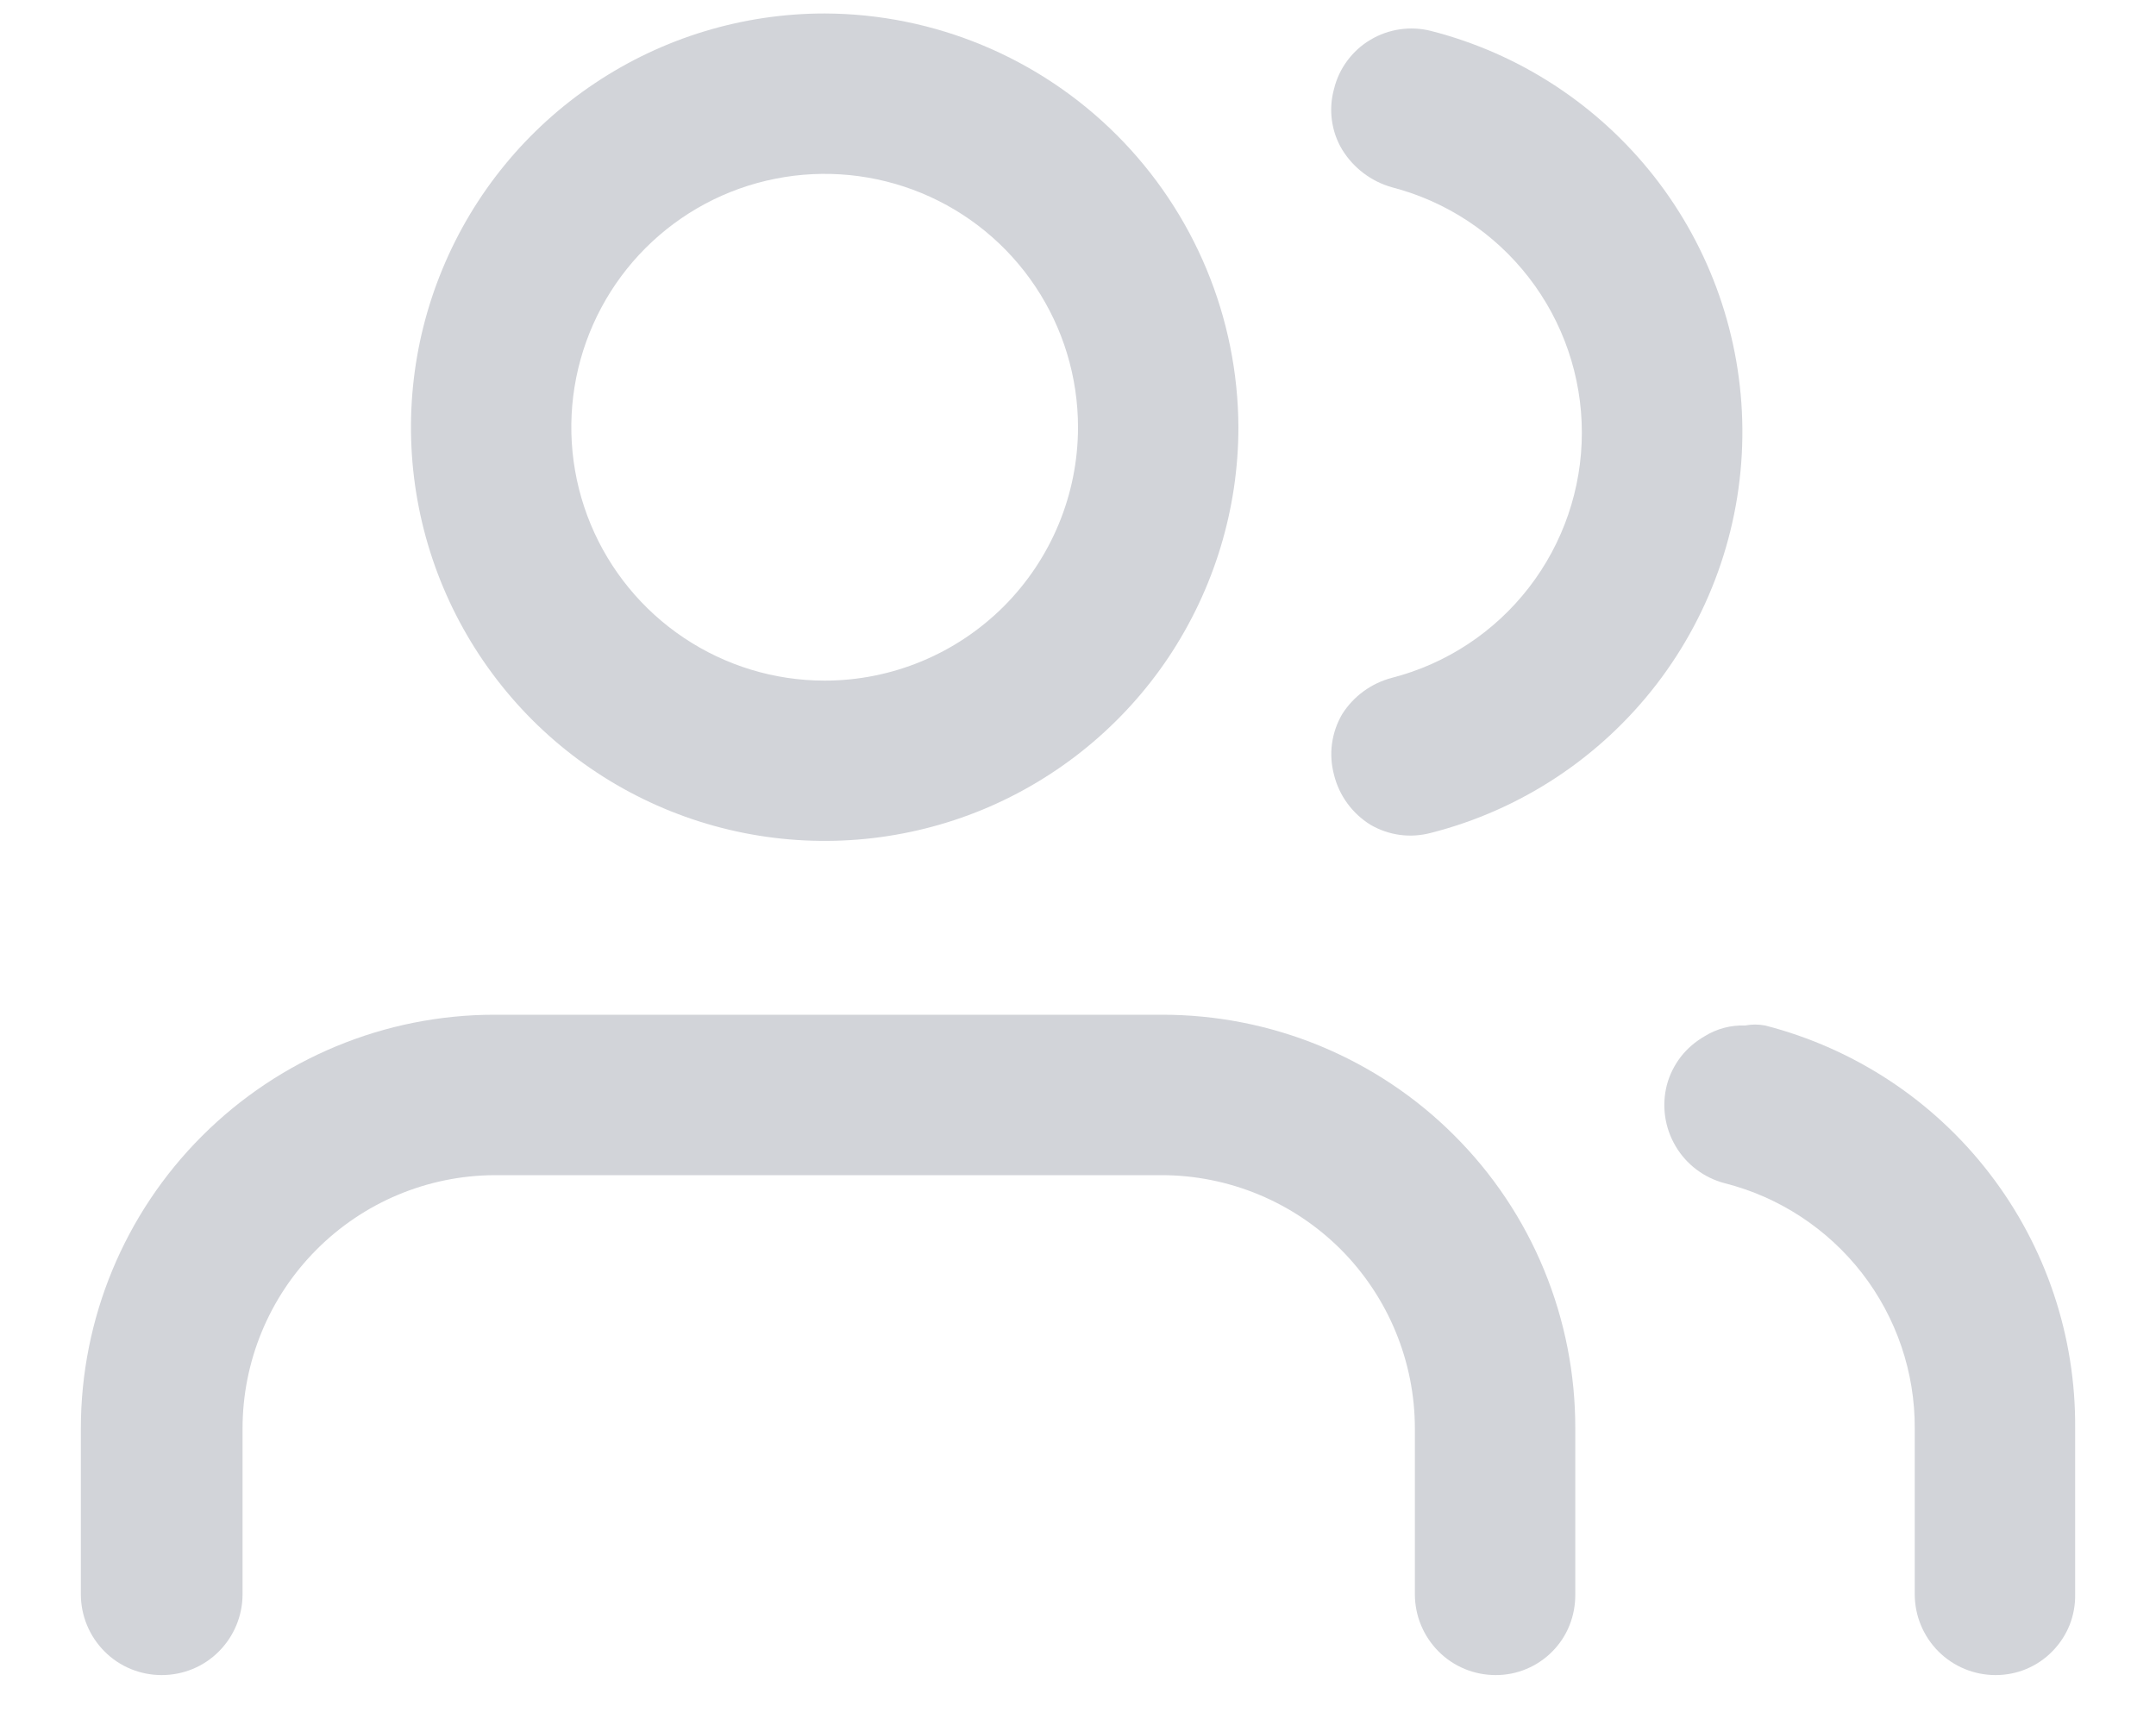 <svg width="20" height="16" viewBox="0 0 20 16" fill="none" xmlns="http://www.w3.org/2000/svg">
<path fill-rule="evenodd" clip-rule="evenodd" d="M14.613 13.25V14.787C14.614 14.885 14.596 14.983 14.56 15.074C14.524 15.165 14.47 15.247 14.401 15.317C14.332 15.387 14.251 15.442 14.16 15.48C14.07 15.518 13.973 15.537 13.875 15.537C13.676 15.537 13.485 15.459 13.345 15.318C13.204 15.177 13.125 14.986 13.125 14.787V13.25C13.125 12.627 12.877 12.029 12.437 11.588C11.996 11.148 11.398 10.9 10.775 10.9H4.587C3.966 10.903 3.372 11.152 2.934 11.593C2.496 12.033 2.25 12.629 2.25 13.25V14.787C2.25 14.986 2.171 15.177 2.03 15.318C1.89 15.459 1.699 15.537 1.5 15.537C1.301 15.537 1.11 15.459 0.97 15.318C0.829 15.177 0.75 14.986 0.75 14.787V13.25C0.75 12.232 1.154 11.256 1.874 10.537C2.594 9.817 3.57 9.412 4.587 9.412H10.775C11.279 9.411 11.779 9.509 12.245 9.701C12.712 9.894 13.136 10.176 13.492 10.533C13.849 10.889 14.132 11.313 14.324 11.78C14.516 12.246 14.614 12.746 14.613 13.25Z" fill="#D2D4D9"/>
<path fill-rule="evenodd" clip-rule="evenodd" d="M7.65 0.125C6.891 0.125 6.149 0.35 5.518 0.772C4.887 1.193 4.395 1.793 4.105 2.494C3.814 3.195 3.738 3.967 3.886 4.711C4.034 5.456 4.4 6.139 4.936 6.676C5.473 7.213 6.157 7.578 6.901 7.726C7.646 7.874 8.417 7.798 9.119 7.508C9.82 7.217 10.419 6.726 10.841 6.095C11.262 5.463 11.488 4.721 11.488 3.963C11.484 2.946 11.079 1.972 10.36 1.253C9.641 0.534 8.667 0.128 7.65 0.125ZM7.65 6.313C7.185 6.313 6.731 6.175 6.344 5.916C5.958 5.658 5.657 5.291 5.479 4.862C5.301 4.432 5.254 3.96 5.345 3.504C5.436 3.048 5.66 2.629 5.988 2.301C6.317 1.972 6.736 1.748 7.192 1.658C7.647 1.567 8.12 1.614 8.549 1.791C8.979 1.969 9.346 2.27 9.604 2.657C9.862 3.043 10 3.498 10 3.963C10 4.586 9.752 5.183 9.312 5.624C8.871 6.065 8.273 6.313 7.65 6.313Z" fill="#D2D4D9"/>
<path fill-rule="evenodd" clip-rule="evenodd" d="M19.25 13.25V14.787C19.252 14.885 19.234 14.983 19.198 15.074C19.161 15.165 19.107 15.247 19.038 15.317C18.97 15.387 18.888 15.442 18.798 15.48C18.707 15.518 18.61 15.537 18.512 15.537C18.314 15.537 18.123 15.459 17.982 15.318C17.841 15.177 17.762 14.986 17.762 14.787V13.25C17.765 12.729 17.592 12.221 17.273 11.809C16.953 11.397 16.505 11.103 16 10.975C15.808 10.925 15.643 10.801 15.543 10.63C15.442 10.459 15.413 10.255 15.463 10.062C15.488 9.968 15.532 9.88 15.592 9.802C15.652 9.725 15.727 9.661 15.812 9.612C15.924 9.542 16.055 9.507 16.188 9.512C16.249 9.5 16.313 9.5 16.375 9.512C17.203 9.725 17.936 10.208 18.457 10.886C18.978 11.563 19.257 12.395 19.25 13.25Z" fill="#D2D4D9"/>
<path fill-rule="evenodd" clip-rule="evenodd" d="M16.163 3.975C16.17 4.833 15.889 5.668 15.366 6.348C14.842 7.028 14.106 7.513 13.275 7.725C13.181 7.75 13.083 7.757 12.986 7.744C12.89 7.731 12.797 7.699 12.713 7.65C12.544 7.545 12.423 7.38 12.375 7.187C12.35 7.093 12.343 6.995 12.356 6.899C12.369 6.802 12.401 6.709 12.45 6.625C12.555 6.458 12.721 6.337 12.912 6.287C13.417 6.157 13.863 5.863 14.182 5.451C14.501 5.039 14.674 4.533 14.674 4.013C14.674 3.492 14.501 2.986 14.182 2.574C13.863 2.162 13.417 1.868 12.912 1.737C12.72 1.683 12.555 1.558 12.45 1.387C12.4 1.304 12.368 1.211 12.355 1.114C12.342 1.017 12.349 0.919 12.375 0.825C12.398 0.73 12.44 0.641 12.498 0.563C12.556 0.485 12.629 0.418 12.713 0.369C12.796 0.319 12.889 0.286 12.986 0.272C13.082 0.258 13.181 0.263 13.275 0.287C14.096 0.497 14.824 0.973 15.347 1.64C15.869 2.307 16.156 3.128 16.163 3.975Z" fill="#D2D4D9"/>
</svg>
